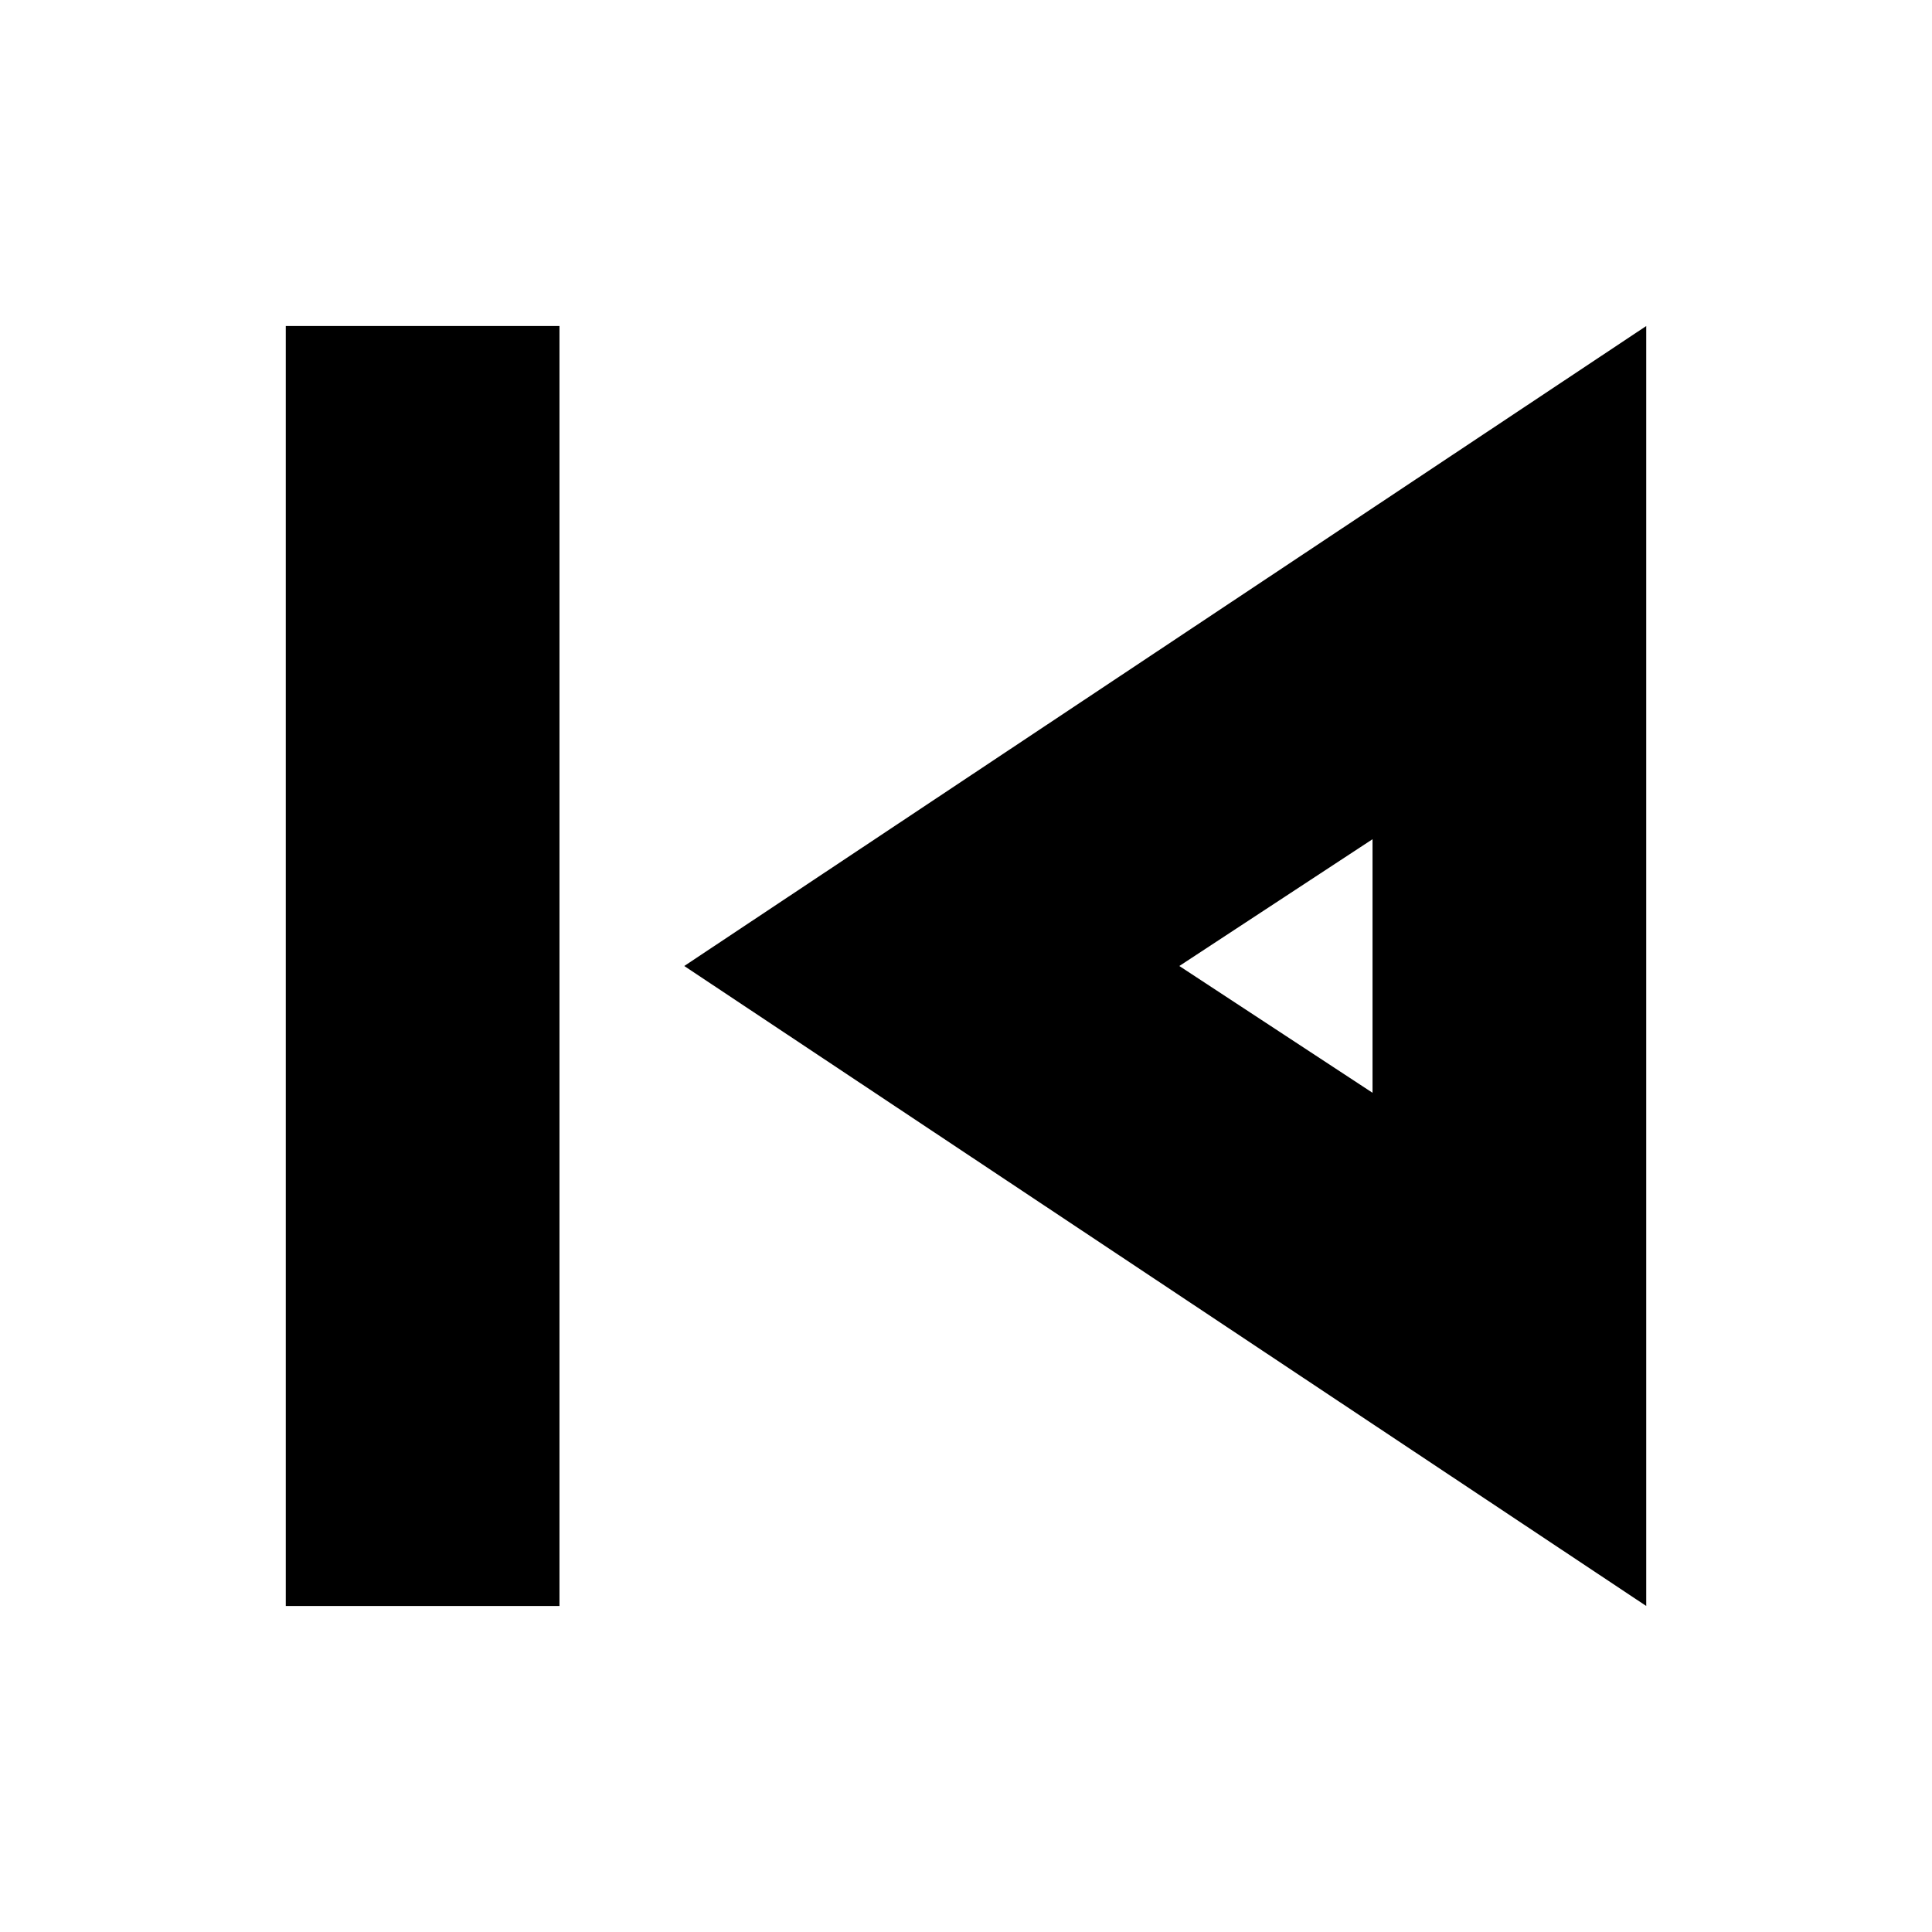 <svg xmlns="http://www.w3.org/2000/svg" height="24px" viewBox="0 -960 960 960" width="24px" fill="currentColor"><path d="M142-162v-636h136v636H142Zm676 0L340-480l478-318v636ZM682-480Zm0 63v-126l-96 63 96 63Z"/></svg>